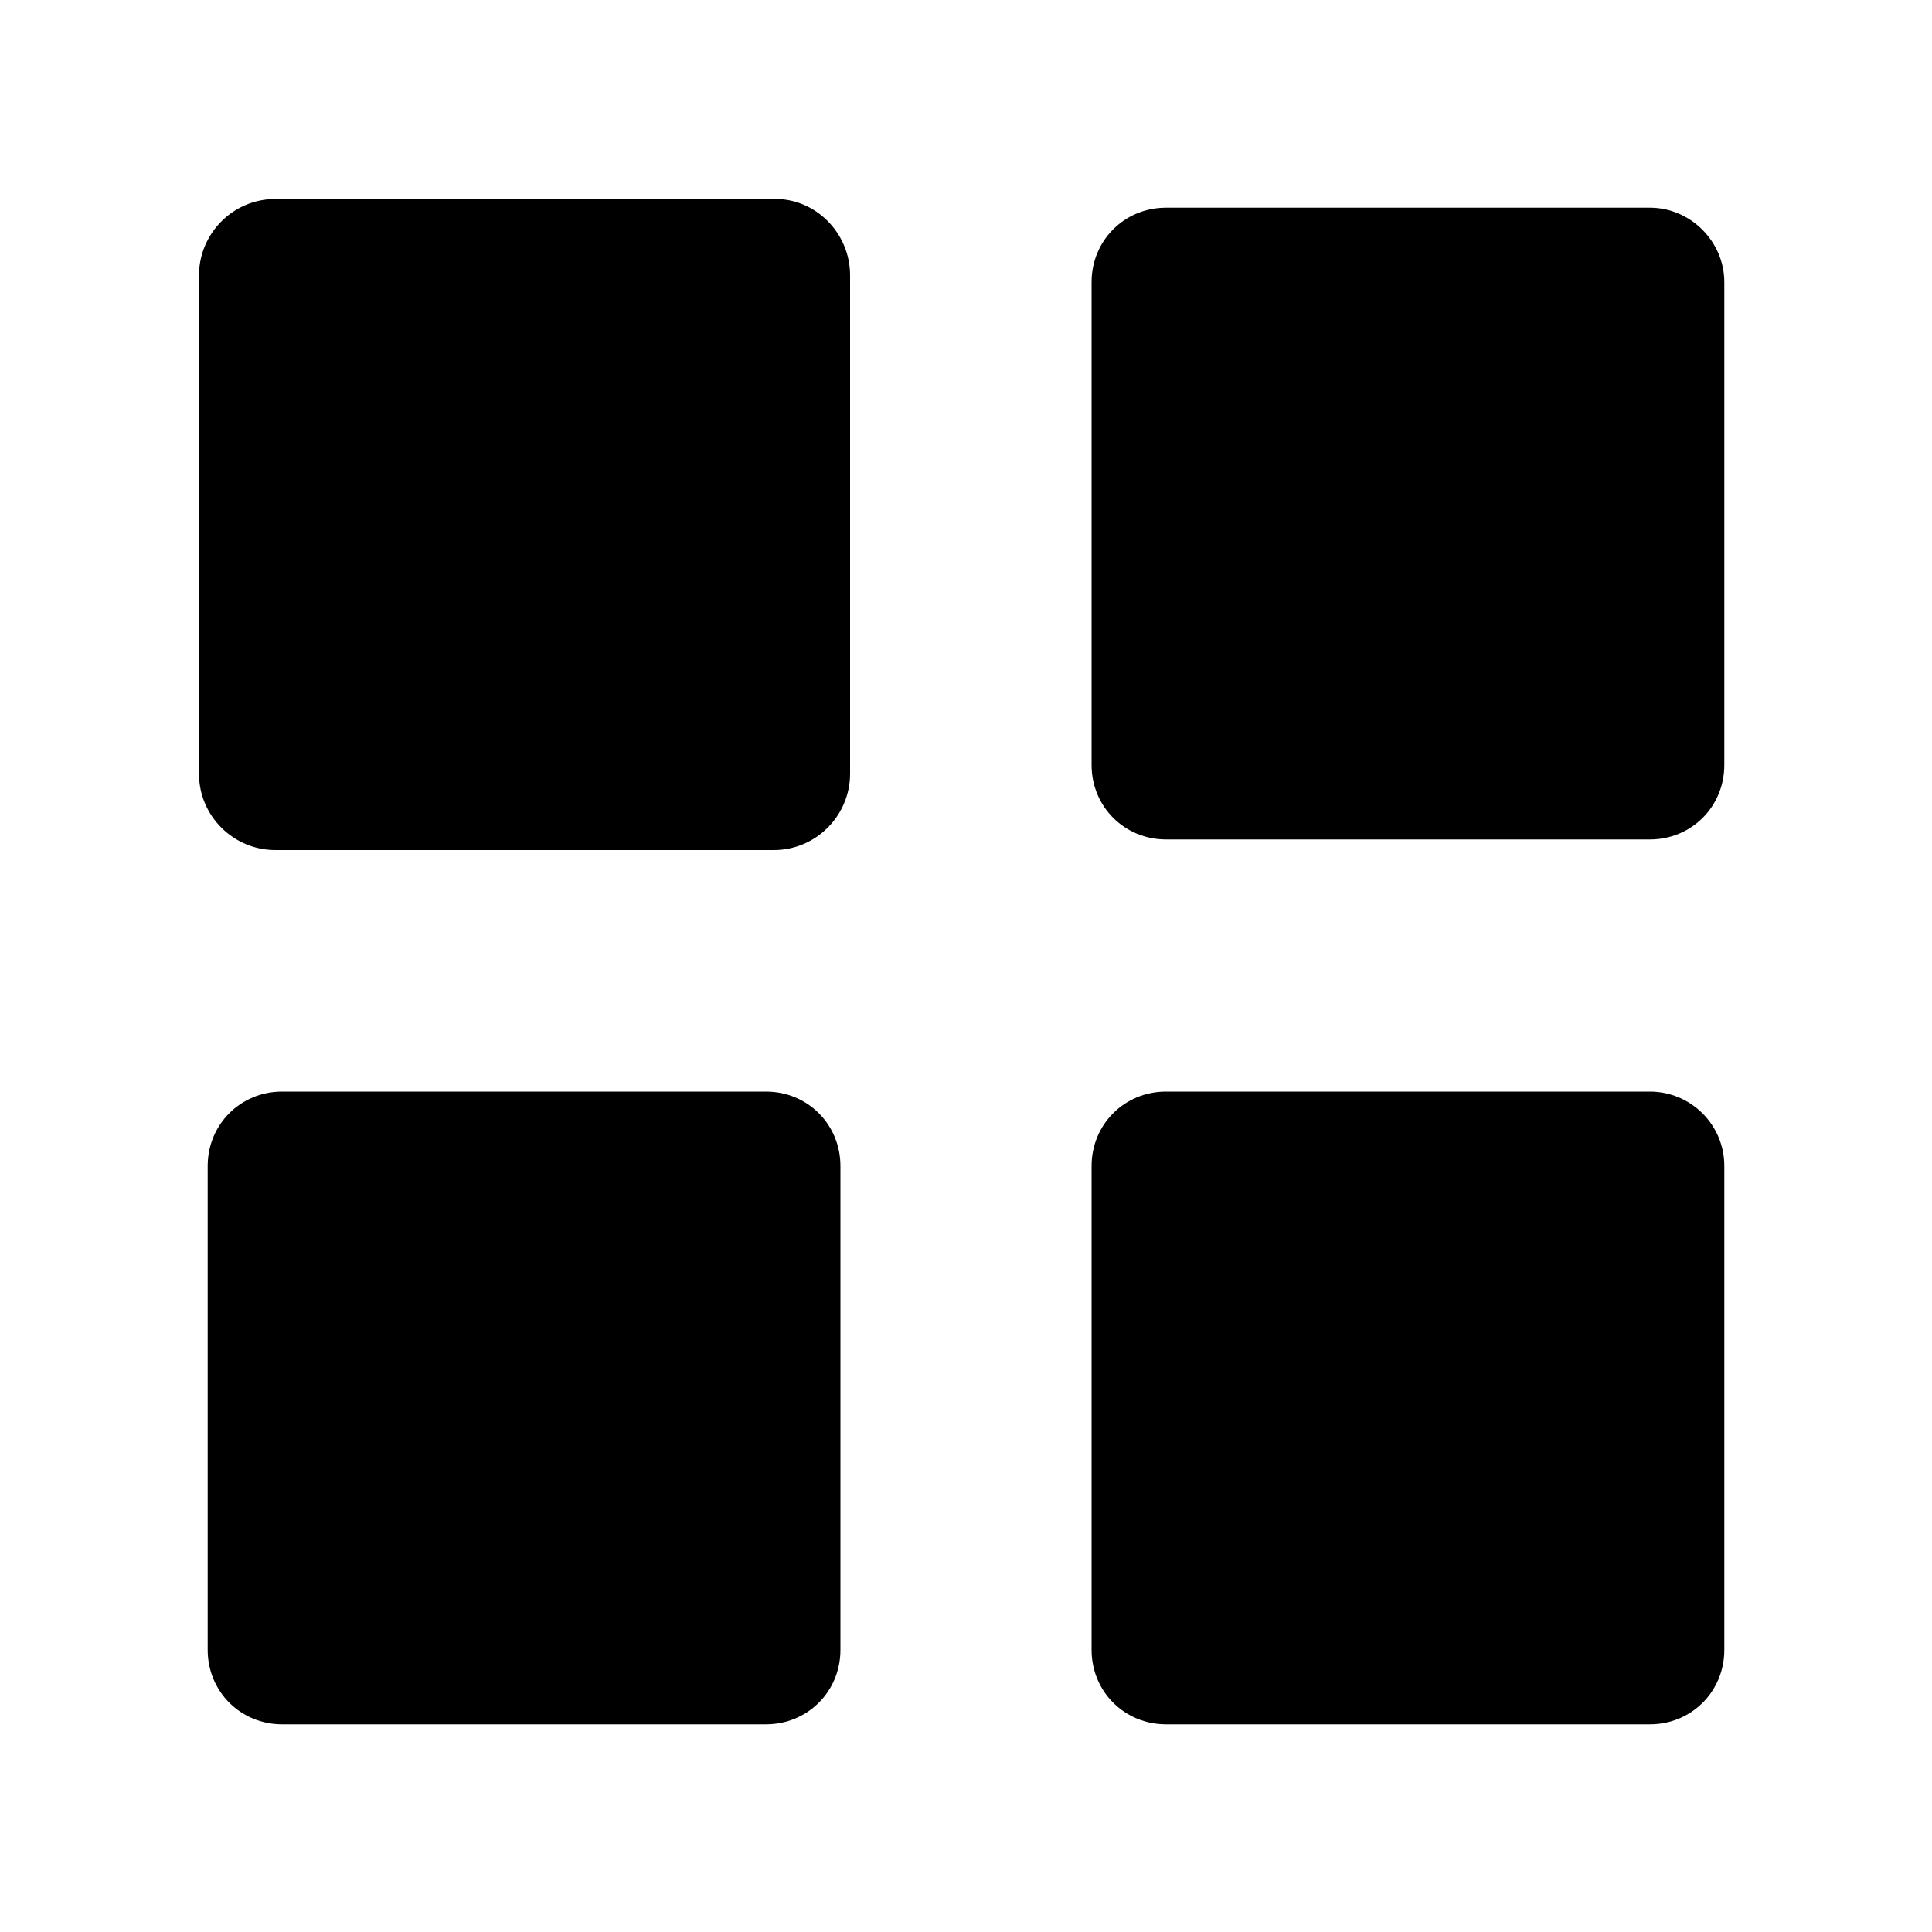 <?xml version="1.0" encoding="utf-8"?>
<!-- Generator: Adobe Illustrator 21.0.0, SVG Export Plug-In . SVG Version: 6.00 Build 0)  -->
<svg version="1.1" id="图层_1" xmlns="http://www.w3.org/2000/svg" xmlns:xlink="http://www.w3.org/1999/xlink" x="0px" y="0px"
	 viewBox="0 0 200 200" style="enable-background:new 0 0 200 200;" xml:space="preserve">
<path d="M170.8,113h-50.1c-4.3,0-7.7,3.4-7.7,7.7v50.1c0,4.3,3.4,7.7,7.7,7.7h50.1c4.3,0,7.7-3.4,7.7-7.7v-50.1
	C178.5,116.4,175,113,170.8,113z M79.3,113H29.2c-4.3,0-7.7,3.4-7.7,7.7v50.1c0,4.3,3.4,7.7,7.7,7.7h50.1c4.3,0,7.7-3.4,7.7-7.7
	v-50.1C87,116.4,83.6,113,79.3,113z M170.8,21.5h-50.1c-4.3,0-7.7,3.4-7.7,7.7v50c0,4.3,3.4,7.7,7.7,7.7h50.1c4.3,0,7.7-3.4,7.7-7.7
	v-50C178.5,25,175,21.5,170.8,21.5z M80.1,20.6H28.5c-4.4,0-7.9,3.6-7.9,7.9v51.6c0,4.4,3.6,7.9,7.9,7.9h51.6c4.4,0,7.9-3.6,7.9-7.9
	V28.5C88,24.1,84.4,20.5,80.1,20.6z"/>
</svg>
